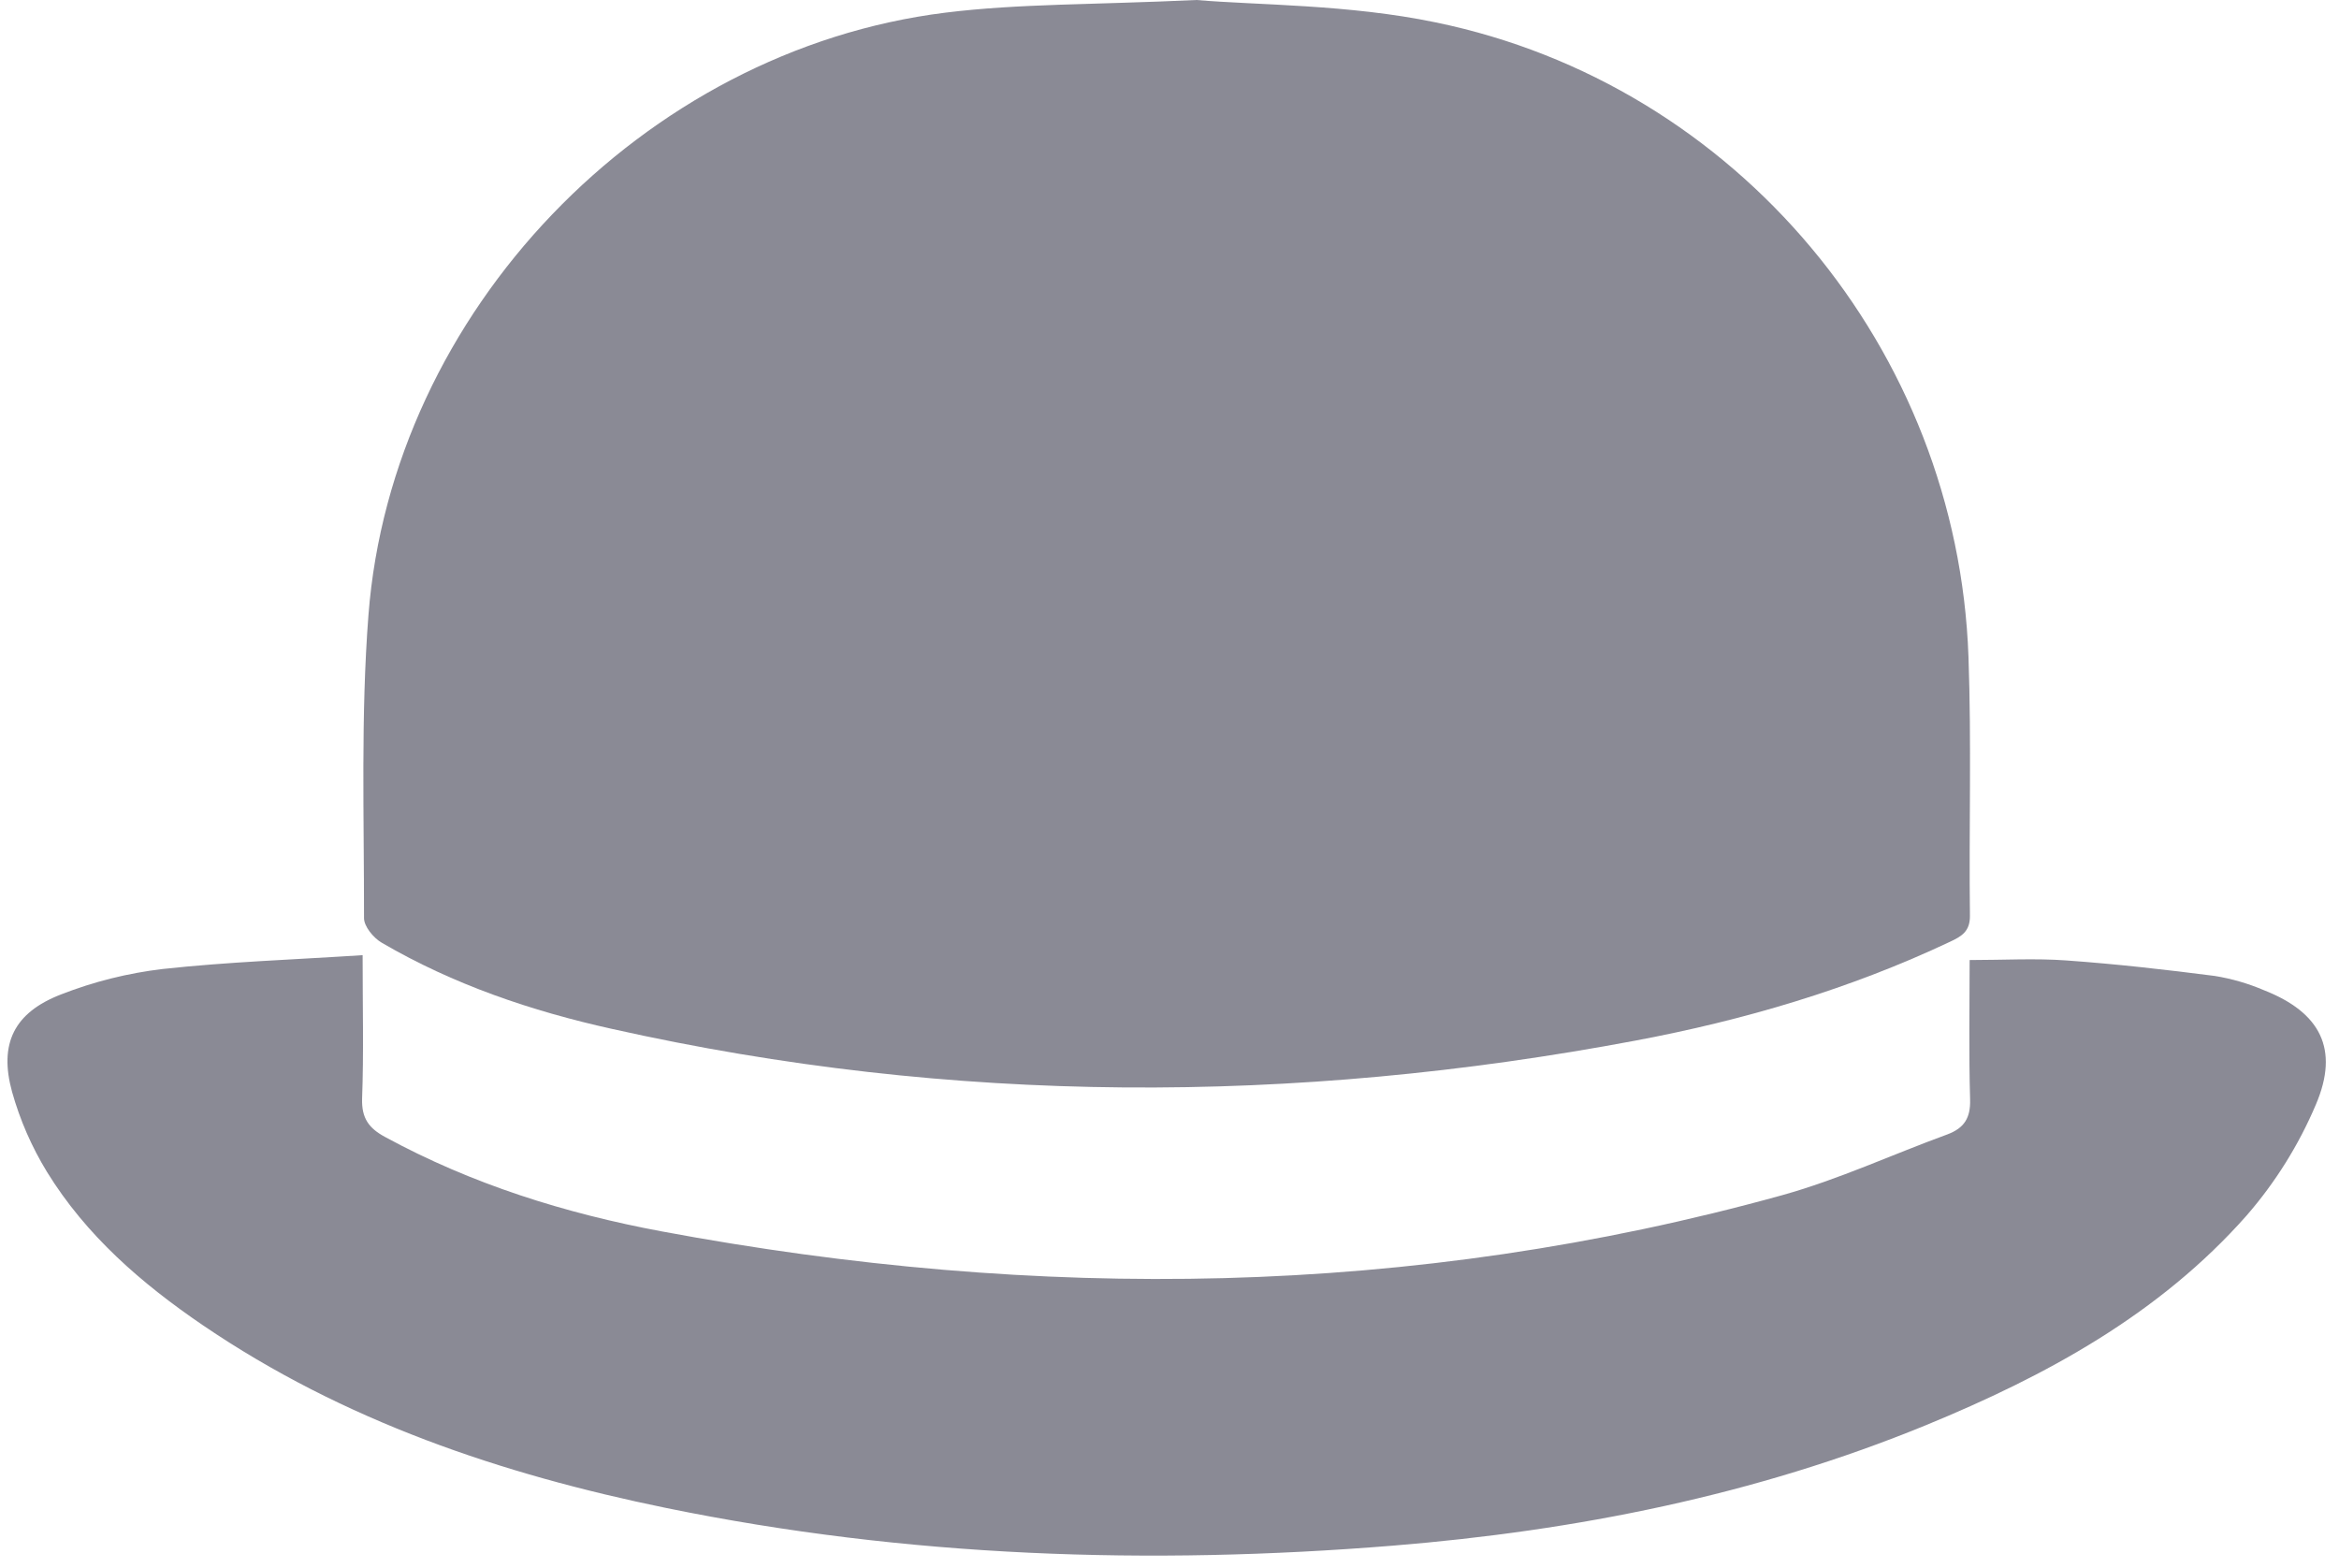 <svg width="173" height="116" viewBox="0 0 173 116" fill="none" xmlns="http://www.w3.org/2000/svg">
<g opacity="0.5">
<path d="M28.229 69.726C33.538 72.829 39.309 74.784 45.282 76.108C70.443 81.738 95.694 81.725 120.972 76.968C128.994 75.459 136.806 73.164 144.225 69.661C145.087 69.257 145.72 68.896 145.702 67.719C145.625 61.34 145.823 54.954 145.595 48.584C144.794 25.861 128.499 6.249 106.184 1.655C99.734 0.314 93.007 0.387 88.49 0C80.872 0.357 75.347 0.262 69.917 0.937C47.555 3.718 28.974 23.084 27.251 45.507C26.679 52.934 26.933 60.425 26.924 67.886C26.907 68.509 27.617 69.369 28.229 69.726Z" fill="#15152C"/>
<path d="M167.458 73.246C166.292 72.747 165.07 72.392 163.819 72.188C160.171 71.716 156.498 71.303 152.847 71.041C150.521 70.873 148.174 71.011 145.681 71.011C145.681 74.479 145.616 77.888 145.715 81.326C145.754 82.688 145.285 83.436 144.04 83.905C139.967 85.392 135.996 87.24 131.828 88.4C104.436 95.999 76.773 96.274 48.946 91.082C41.806 89.75 34.899 87.592 28.466 84.089C27.282 83.445 26.743 82.714 26.782 81.274C26.907 77.909 26.821 74.531 26.821 70.65C21.744 70.981 16.869 71.144 12.033 71.673C9.46 71.977 6.936 72.608 4.523 73.551C1.044 74.892 -0.093 77.191 0.893 80.763C1.477 82.846 2.347 84.839 3.477 86.685C6.371 91.387 10.479 94.942 15.005 98.023C25.413 105.106 37.087 109.043 49.299 111.545C67.075 115.185 85.019 115.787 103.041 114.325C116.58 113.221 129.821 110.595 142.447 105.416C151.339 101.763 159.719 97.207 166.17 89.904C168.297 87.455 170.025 84.686 171.29 81.7C173.047 77.587 171.609 74.879 167.458 73.246Z" fill="#15152C"/>
</g>
</svg>
